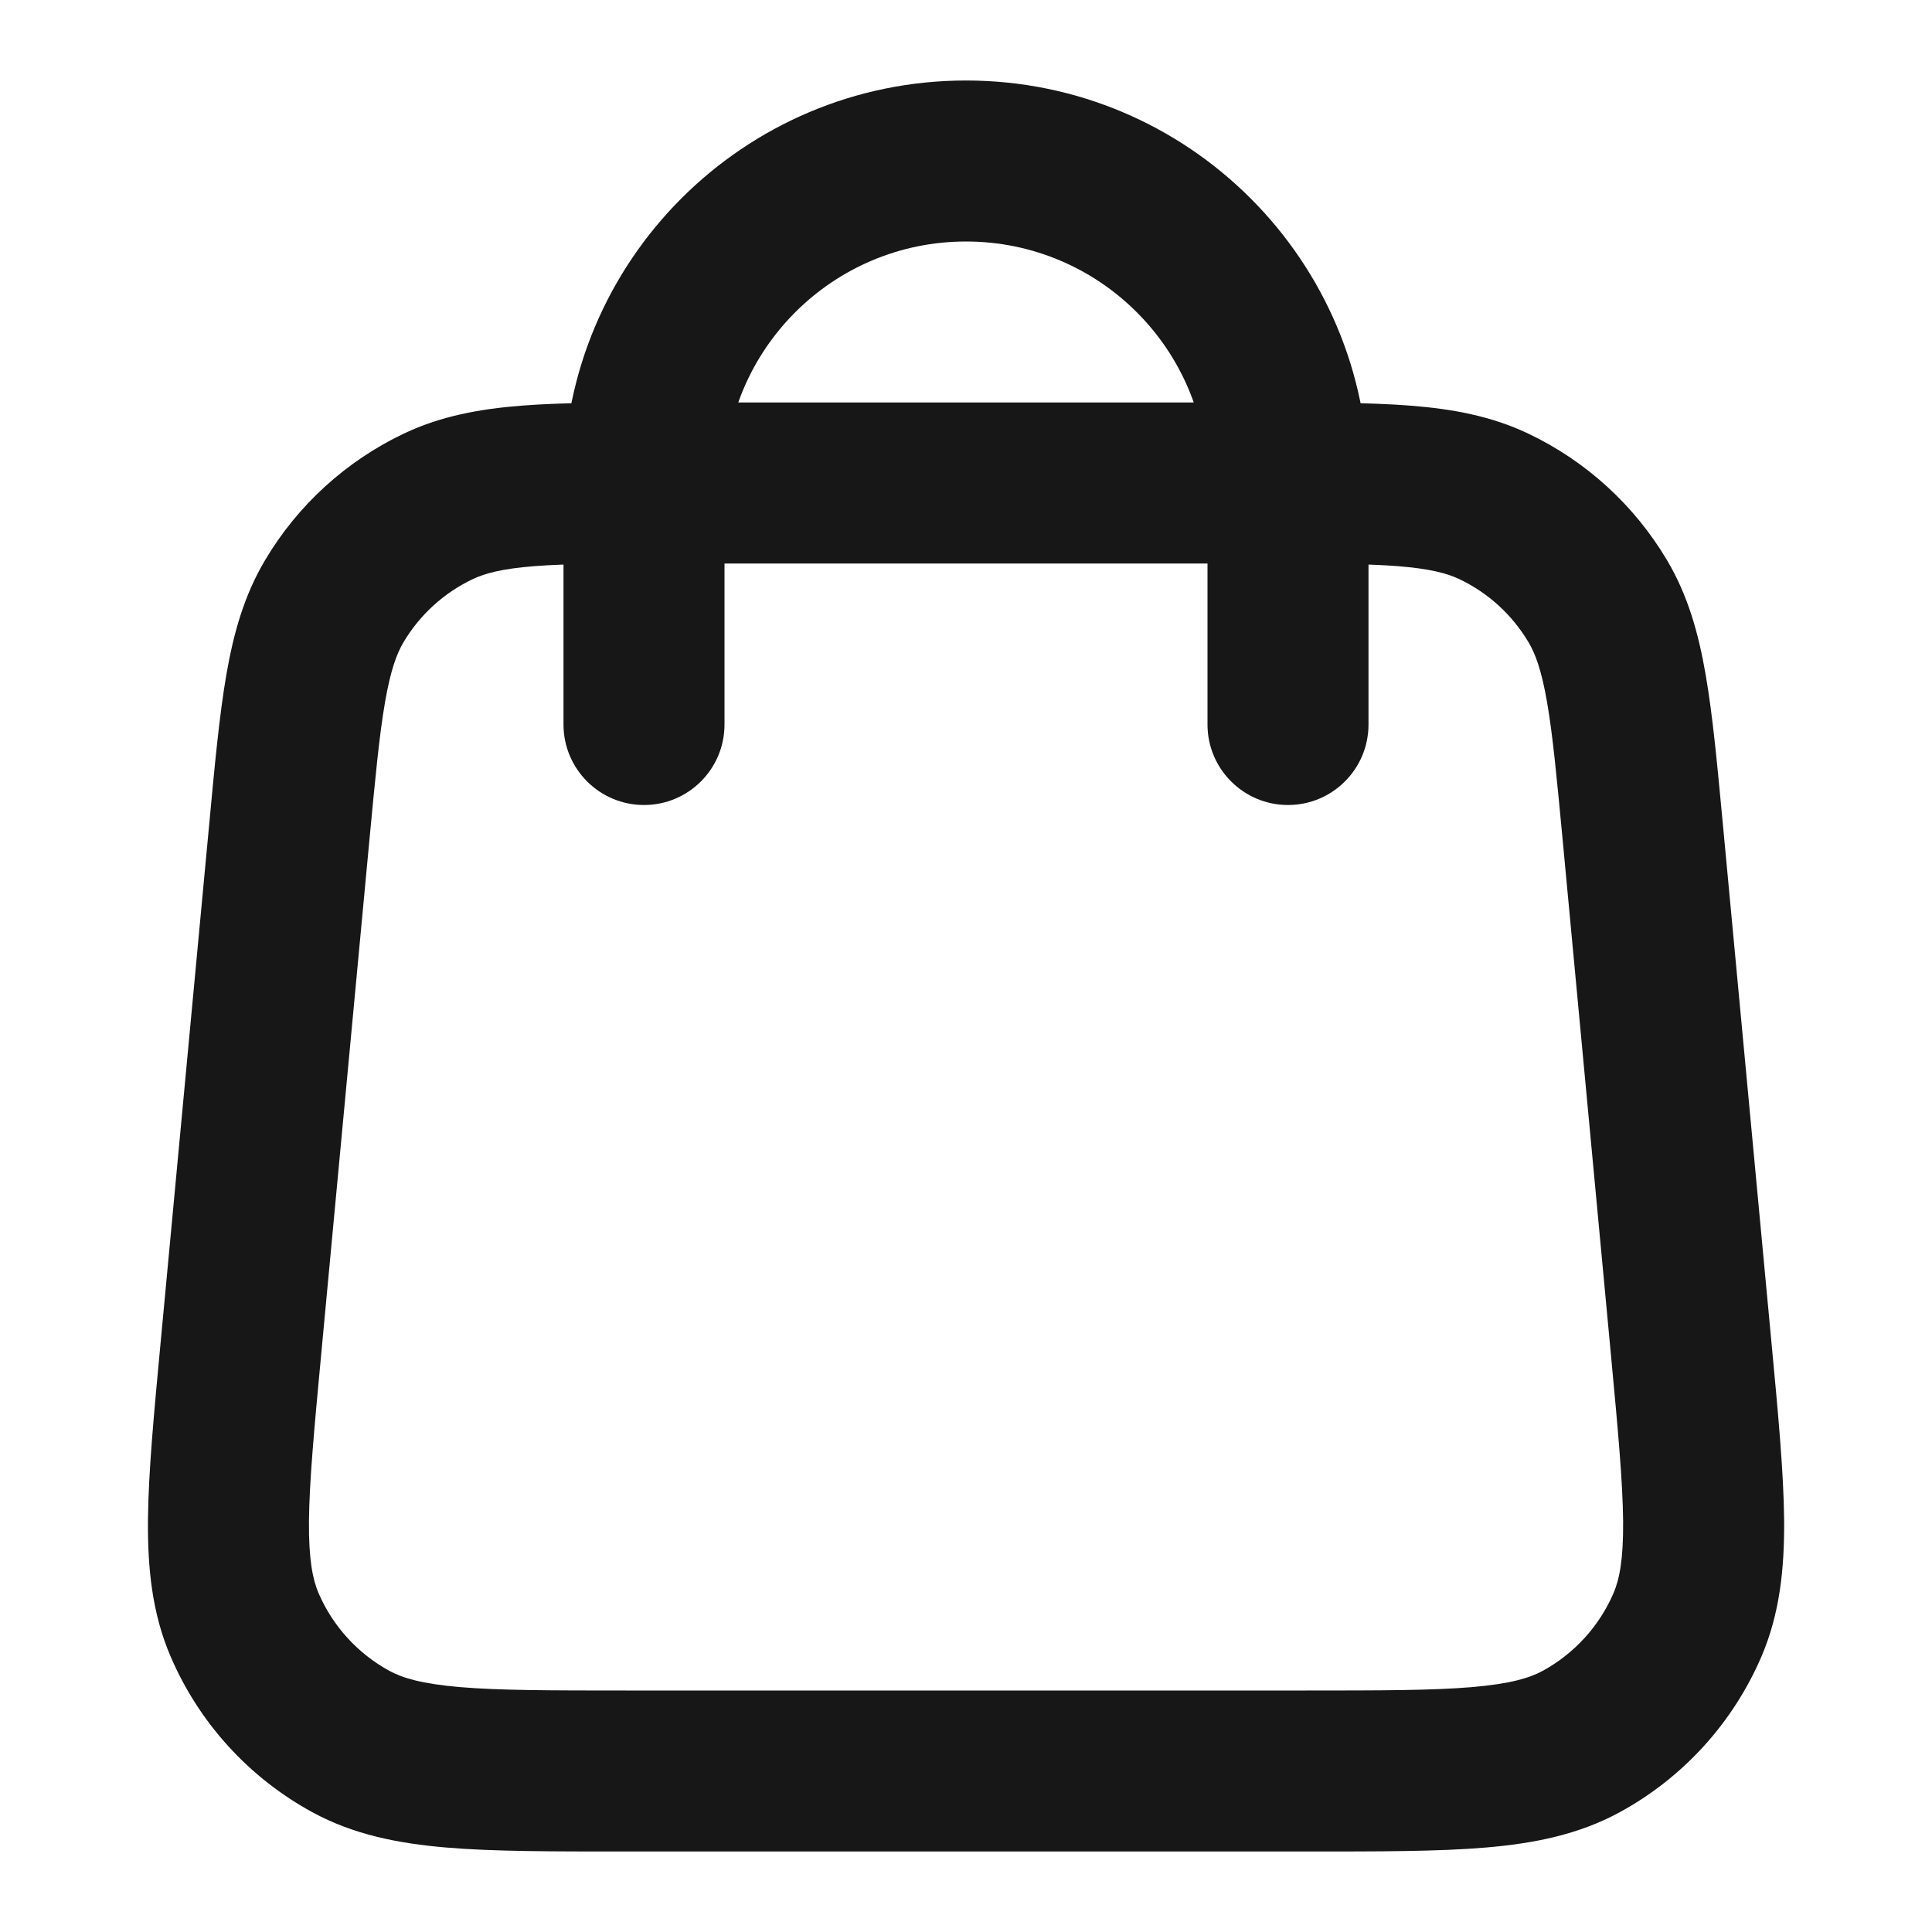 <svg width="24" height="24" viewBox="0 0 24 24" fill="none" xmlns="http://www.w3.org/2000/svg">
<path d="M3.592 10.352L2.597 10.259L3.592 10.352ZM4.154 7.466L3.295 6.955H3.295L4.154 7.466ZM8.371 6V5V6ZM5.446 6.29L5.875 7.193L5.446 6.29ZM4.358 21.634L3.88 22.512L4.358 21.634ZM2.992 16.752L3.988 16.845L2.992 16.752ZM3.038 20.184L2.12 20.579L3.038 20.184ZM21.008 16.752L22.004 16.659L21.008 16.752ZM20.962 20.184L21.881 20.579L20.962 20.184ZM19.642 21.634L20.121 22.512L19.642 21.634ZM20.408 10.352L19.413 10.445L20.408 10.352ZM19.847 7.466L20.706 6.955L19.847 7.466ZM15.629 6V7V6ZM18.555 6.29L18.984 5.386L18.555 6.29ZM15 9C15 9.552 15.448 10 16 10C16.553 10 17 9.552 17 9H15ZM7 9C7 9.552 7.448 10 8 10C8.553 10 9 9.552 9 9H7ZM19.413 10.445L20.013 16.845L22.004 16.659L21.404 10.259L19.413 10.445ZM16.229 21H7.771V23H16.229V21ZM3.988 16.845L4.588 10.445L2.597 10.259L1.997 16.659L3.988 16.845ZM8.371 7L15.629 7V5L8.371 5V7ZM4.588 10.445C4.662 9.661 4.712 9.131 4.783 8.722C4.852 8.324 4.928 8.121 5.013 7.977L3.295 6.955C3.034 7.392 2.902 7.863 2.812 8.38C2.725 8.884 2.667 9.506 2.597 10.259L4.588 10.445ZM8.371 5C7.615 5 6.991 4.999 6.481 5.039C5.958 5.08 5.477 5.168 5.017 5.386L5.875 7.193C6.025 7.122 6.235 7.065 6.637 7.033C7.051 7.001 7.584 7 8.371 7V5ZM5.013 7.977C5.216 7.636 5.516 7.363 5.875 7.193L5.017 5.386C4.3 5.727 3.7 6.273 3.295 6.955L5.013 7.977ZM7.771 21C6.84 21 6.205 20.999 5.716 20.958C5.237 20.917 4.999 20.844 4.837 20.756L3.88 22.512C4.39 22.79 4.944 22.9 5.547 22.951C6.14 23.001 6.875 23 7.771 23V21ZM1.997 16.659C1.913 17.551 1.844 18.283 1.838 18.878C1.833 19.483 1.89 20.045 2.12 20.579L3.957 19.79C3.885 19.621 3.834 19.376 3.838 18.896C3.843 18.405 3.901 17.772 3.988 16.845L1.997 16.659ZM4.837 20.756C4.444 20.541 4.134 20.201 3.957 19.79L2.12 20.579C2.473 21.402 3.093 22.083 3.88 22.512L4.837 20.756ZM20.013 16.845C20.1 17.772 20.158 18.405 20.163 18.896C20.167 19.376 20.116 19.621 20.044 19.79L21.881 20.579C22.11 20.045 22.168 19.483 22.163 18.878C22.157 18.283 22.088 17.551 22.004 16.659L20.013 16.845ZM16.229 23C17.126 23 17.861 23.001 18.454 22.951C19.057 22.9 19.611 22.79 20.121 22.512L19.164 20.756C19.002 20.844 18.763 20.917 18.285 20.958C17.796 20.999 17.16 21 16.229 21V23ZM20.044 19.79C19.867 20.201 19.557 20.541 19.164 20.756L20.121 22.512C20.908 22.083 21.527 21.402 21.881 20.579L20.044 19.79ZM21.404 10.259C21.333 9.506 21.276 8.884 21.188 8.38C21.099 7.863 20.966 7.392 20.706 6.955L18.987 7.977C19.073 8.121 19.149 8.324 19.218 8.722C19.289 9.131 19.339 9.661 19.413 10.445L21.404 10.259ZM15.629 7C16.417 7 16.95 7.001 17.364 7.033C17.765 7.065 17.975 7.122 18.126 7.193L18.984 5.386C18.524 5.168 18.043 5.08 17.52 5.039C17.01 4.999 16.385 5 15.629 5V7ZM20.706 6.955C20.3 6.273 19.701 5.727 18.984 5.386L18.126 7.193C18.485 7.363 18.784 7.636 18.987 7.977L20.706 6.955ZM15 6V9H17V6H15ZM9 9V6H7V9H9ZM9 6C9 4.343 10.344 3 12 3V1C9.239 1 7 3.239 7 6H9ZM17 6C17 3.239 14.762 1 12 1V3C13.657 3 15 4.343 15 6H17Z" fill="#171717"/>
</svg>
